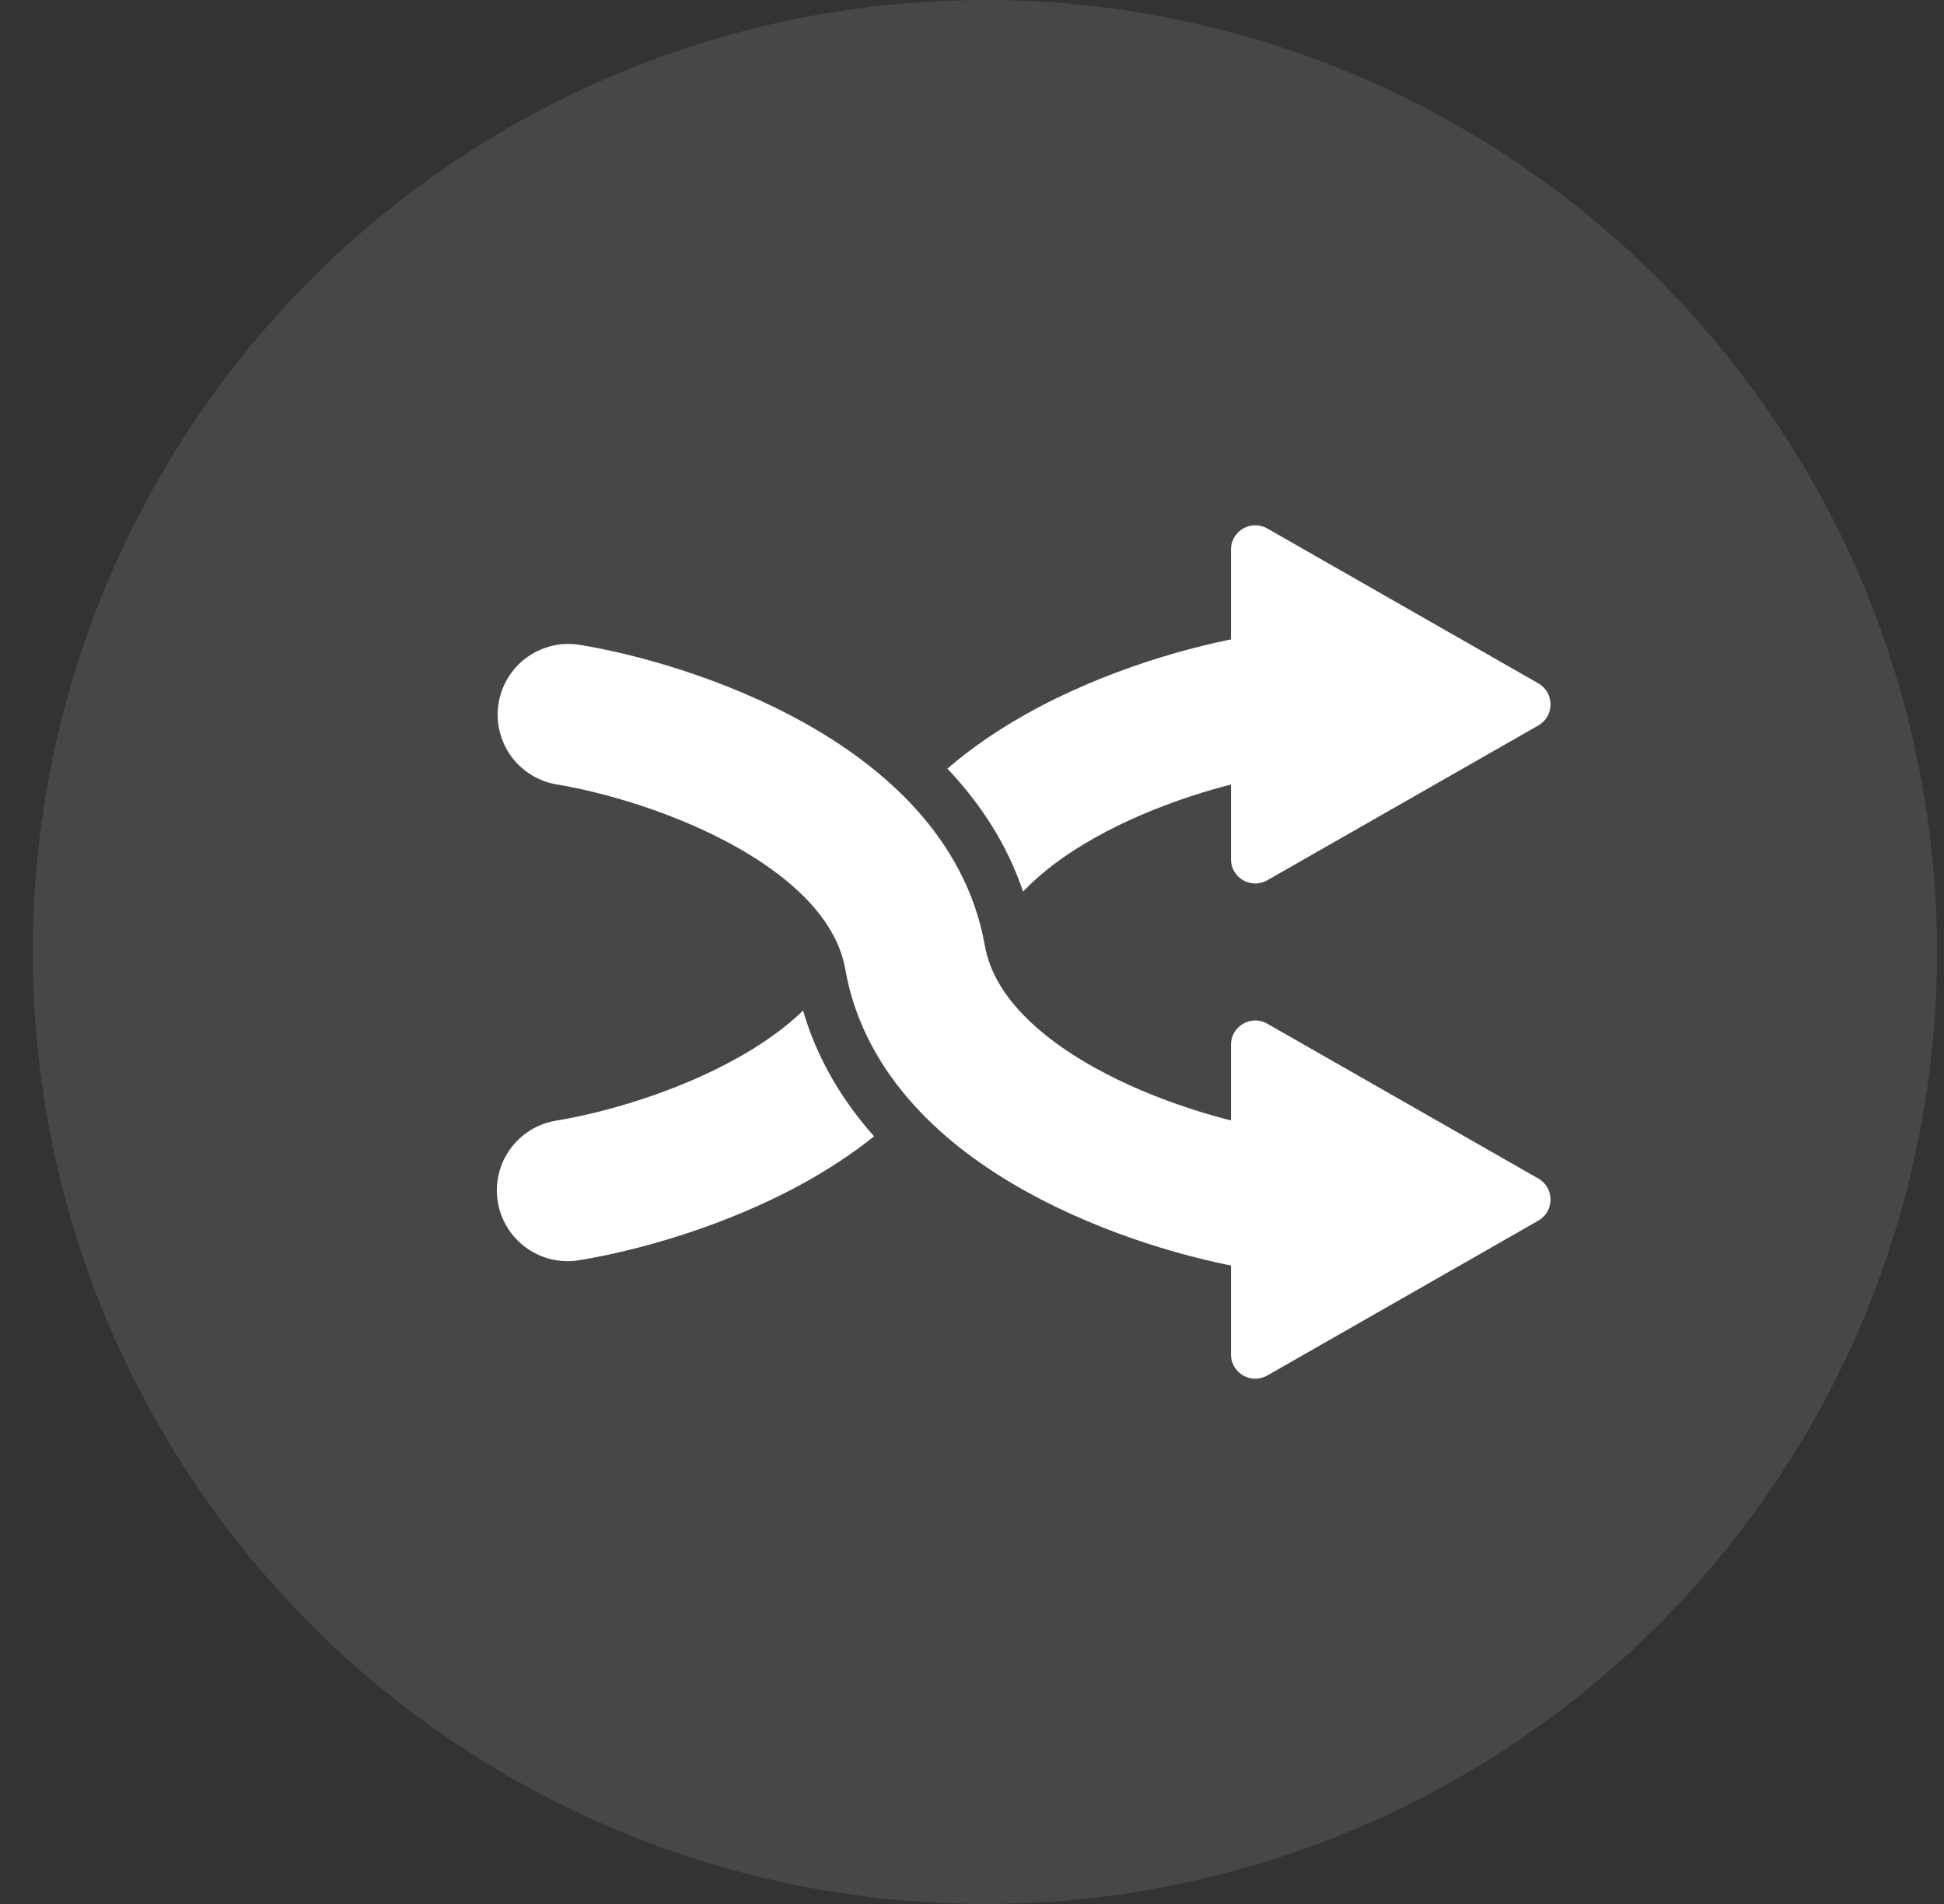 <svg width="49" height="48" viewBox="0 0 49 48" fill="none" xmlns="http://www.w3.org/2000/svg">
<rect x="0" y="0" width="49" height="48" fill="#333333" stroke="none"/>
<circle opacity="0.1" cx="24.824" cy="24" r="24" fill="white"/>
<path d="M31.028 13.854L31.028 21.662C31.028 22.131 31.535 22.425 31.943 22.192L38.774 18.289C39.185 18.054 39.185 17.462 38.774 17.227L31.943 13.323C31.535 13.091 31.028 13.385 31.028 13.854Z" fill="white"/>
<path fill-rule="evenodd" clip-rule="evenodd" d="M23.879 19.378C24.509 18.834 25.192 18.379 25.858 18.006C27.848 16.889 30.069 16.268 31.54 16.026C32.512 15.865 33.429 16.523 33.59 17.495C33.75 18.467 33.092 19.385 32.12 19.545C30.962 19.736 29.154 20.246 27.603 21.116C26.853 21.537 26.244 21.994 25.788 22.479C25.375 21.253 24.684 20.227 23.879 19.378ZM22.032 28.647C21.473 29.095 20.882 29.477 20.305 29.799C18.305 30.912 16.071 31.531 14.593 31.771C13.621 31.929 12.705 31.269 12.547 30.297C12.388 29.325 13.048 28.409 14.021 28.251C15.188 28.061 17.008 27.552 18.57 26.682C19.244 26.307 19.804 25.903 20.242 25.477C20.605 26.726 21.255 27.774 22.032 28.647Z" fill="white"/>
<path d="M31.85 30.242C29.205 29.812 23.743 27.988 23.064 24.134C22.384 20.28 16.956 18.45 14.327 18.017" stroke="white" stroke-width="3.567" stroke-linecap="round" stroke-linejoin="round"/>
<path d="M31.028 26.339L31.028 34.146C31.028 34.615 31.535 34.91 31.943 34.677L38.774 30.773C39.185 30.538 39.185 29.946 38.774 29.711L31.943 25.808C31.535 25.575 31.028 25.869 31.028 26.339Z" fill="white"/>
</svg>
